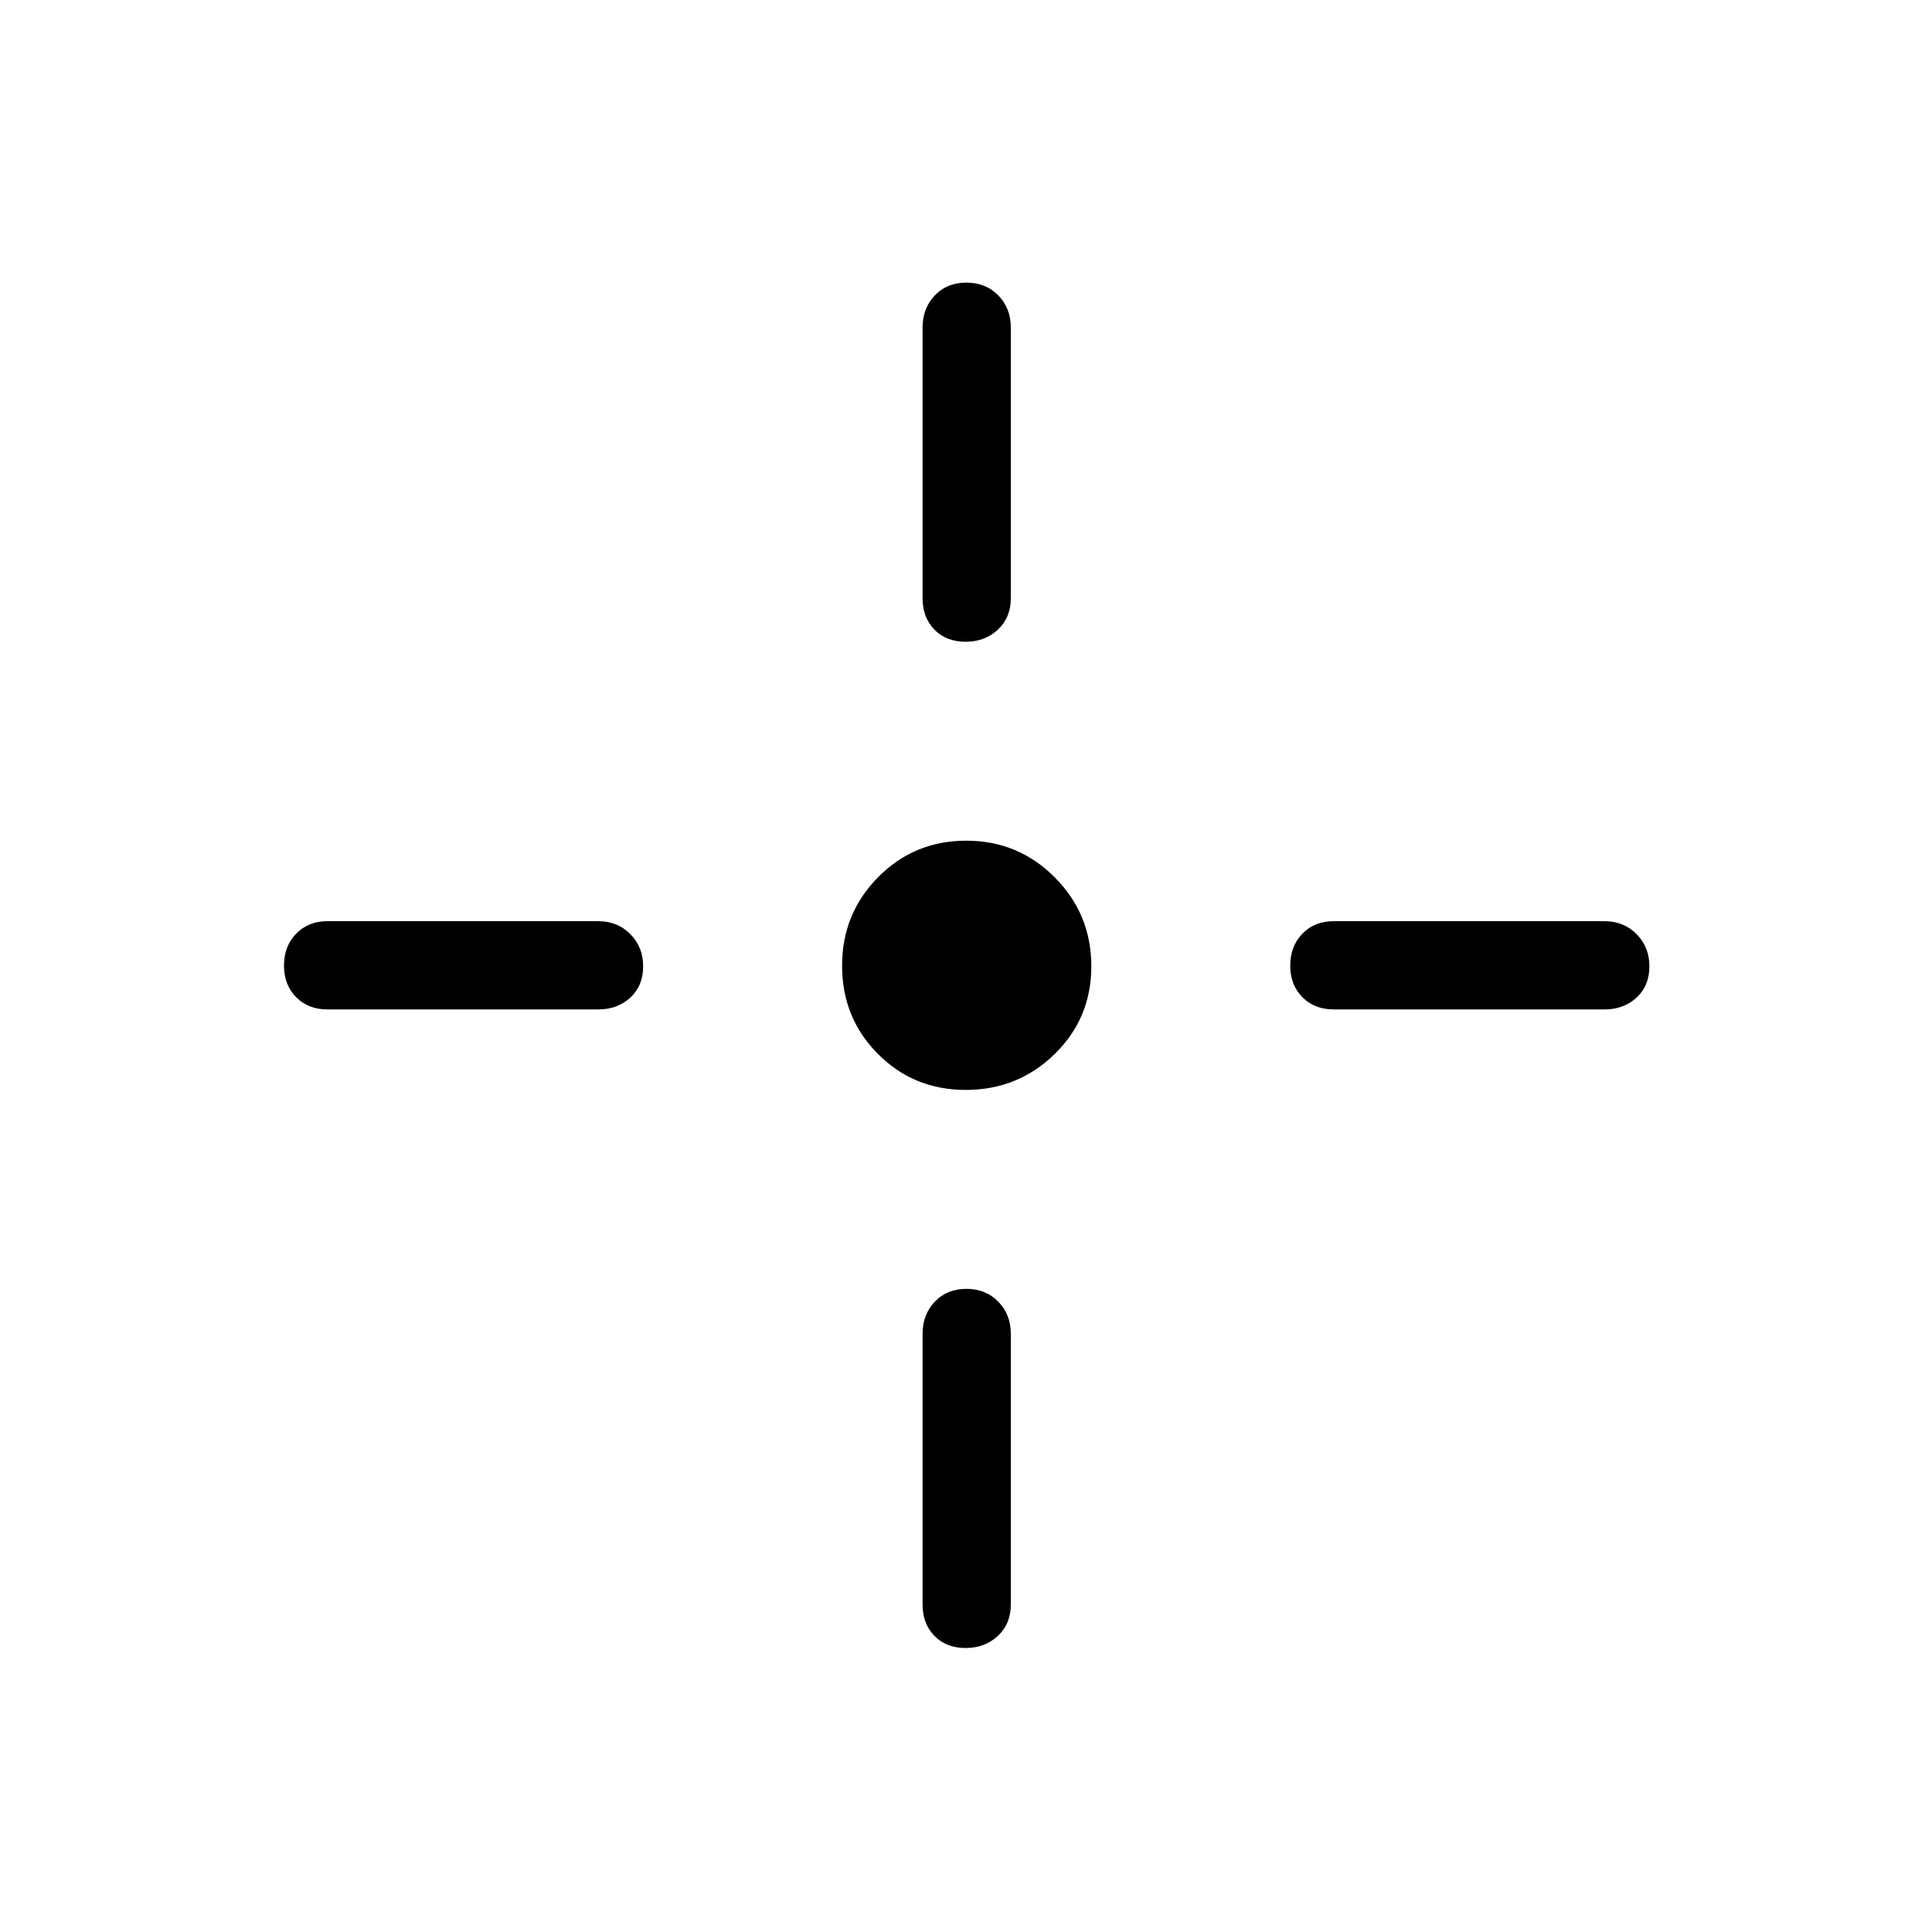 <svg xmlns="http://www.w3.org/2000/svg" height="48" viewBox="0 96 960 960" width="48"><path d="M479.881 637.576q-25.881 0-43.669-17.907-17.788-17.907-17.788-43.788 0-25.881 17.907-44.015 17.907-18.135 43.788-18.135 25.881 0 44.015 18.254 18.135 18.253 18.135 44.134t-18.254 43.669q-18.253 17.788-44.134 17.788Zm-.077-222.691q-9.611 0-15.496-6.024-5.884-6.024-5.884-15.553V258.693q0-9.528 6.08-15.898 6.08-6.371 15.692-6.371 9.611 0 15.842 6.371 6.231 6.37 6.231 15.898v134.615q0 9.529-6.427 15.553-6.426 6.024-16.038 6.024Zm0 499.998q-9.611 0-15.496-6.024-5.884-6.024-5.884-15.552V758.692q0-9.529 6.08-15.899 6.08-6.37 15.692-6.37 9.611 0 15.842 6.37t6.231 15.899v134.615q0 9.528-6.427 15.552-6.426 6.024-16.038 6.024Zm182.888-317.307q-9.529 0-15.553-6.08-6.024-6.08-6.024-15.692 0-9.611 6.024-15.842t15.553-6.231h134.615q9.528 0 15.898 6.427 6.371 6.426 6.371 16.038 0 9.611-6.371 15.496-6.37 5.884-15.898 5.884H662.692Zm-499.999 0q-9.528 0-15.552-6.08-6.024-6.08-6.024-15.692 0-9.611 6.024-15.842t15.552-6.231h134.615q9.529 0 15.899 6.427 6.37 6.426 6.37 16.038 0 9.611-6.37 15.496-6.37 5.884-15.899 5.884H162.693Z"/></svg>